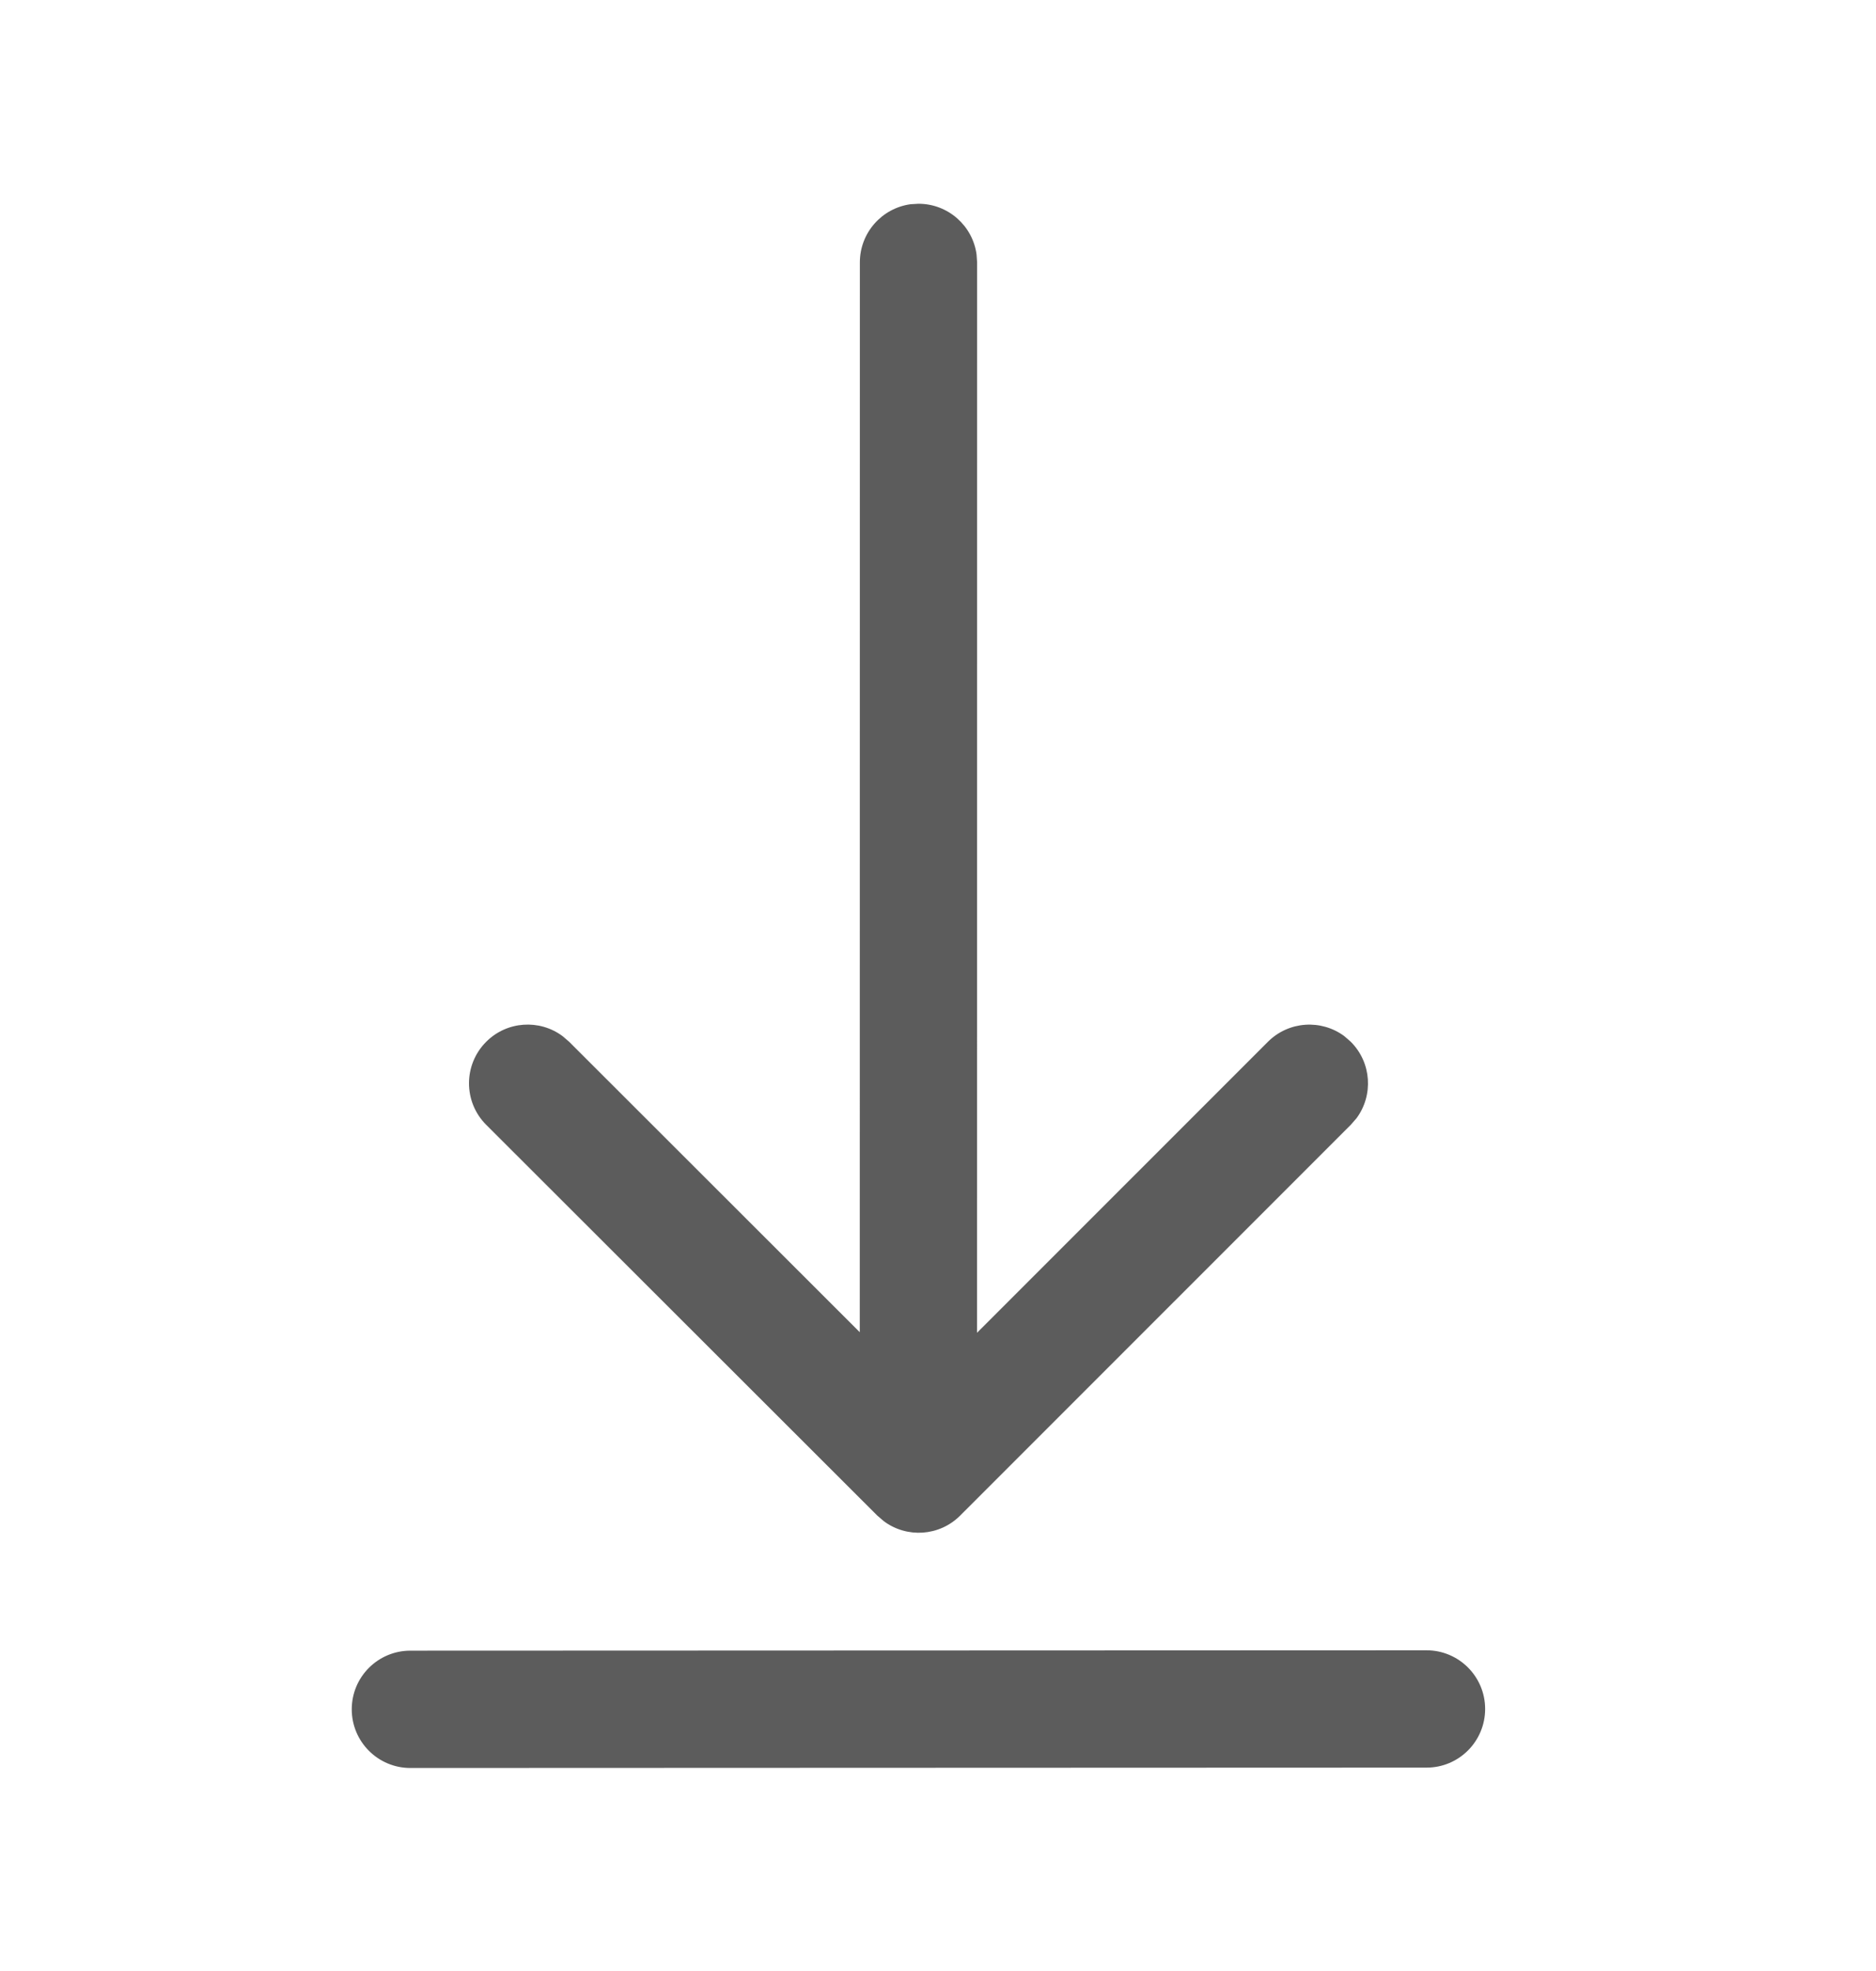 <svg width="20" height="21" viewBox="0 0 20 21" fill="none" xmlns="http://www.w3.org/2000/svg">
<path d="M15.208 17.583C15.553 17.583 15.833 17.863 15.833 18.208C15.833 18.553 15.554 18.833 15.209 18.833L4.375 18.837C4.03 18.837 3.75 18.557 3.75 18.212C3.75 17.866 4.03 17.587 4.375 17.587L15.208 17.583ZM9.707 2.176L9.792 2.171C10.108 2.171 10.37 2.406 10.411 2.711L10.417 2.796L10.416 14.2L13.517 11.1C13.739 10.878 14.086 10.858 14.331 11.039L14.401 11.1C14.623 11.322 14.643 11.669 14.462 11.914L14.401 11.984L10.236 16.148C10.015 16.369 9.668 16.39 9.423 16.208L9.353 16.148L5.183 11.984C4.939 11.74 4.939 11.344 5.183 11.1C5.404 10.878 5.752 10.857 5.997 11.039L6.067 11.099L9.166 14.194L9.167 2.796C9.167 2.479 9.402 2.218 9.707 2.176Z" fill="#5C5C5C"/>
</svg>
